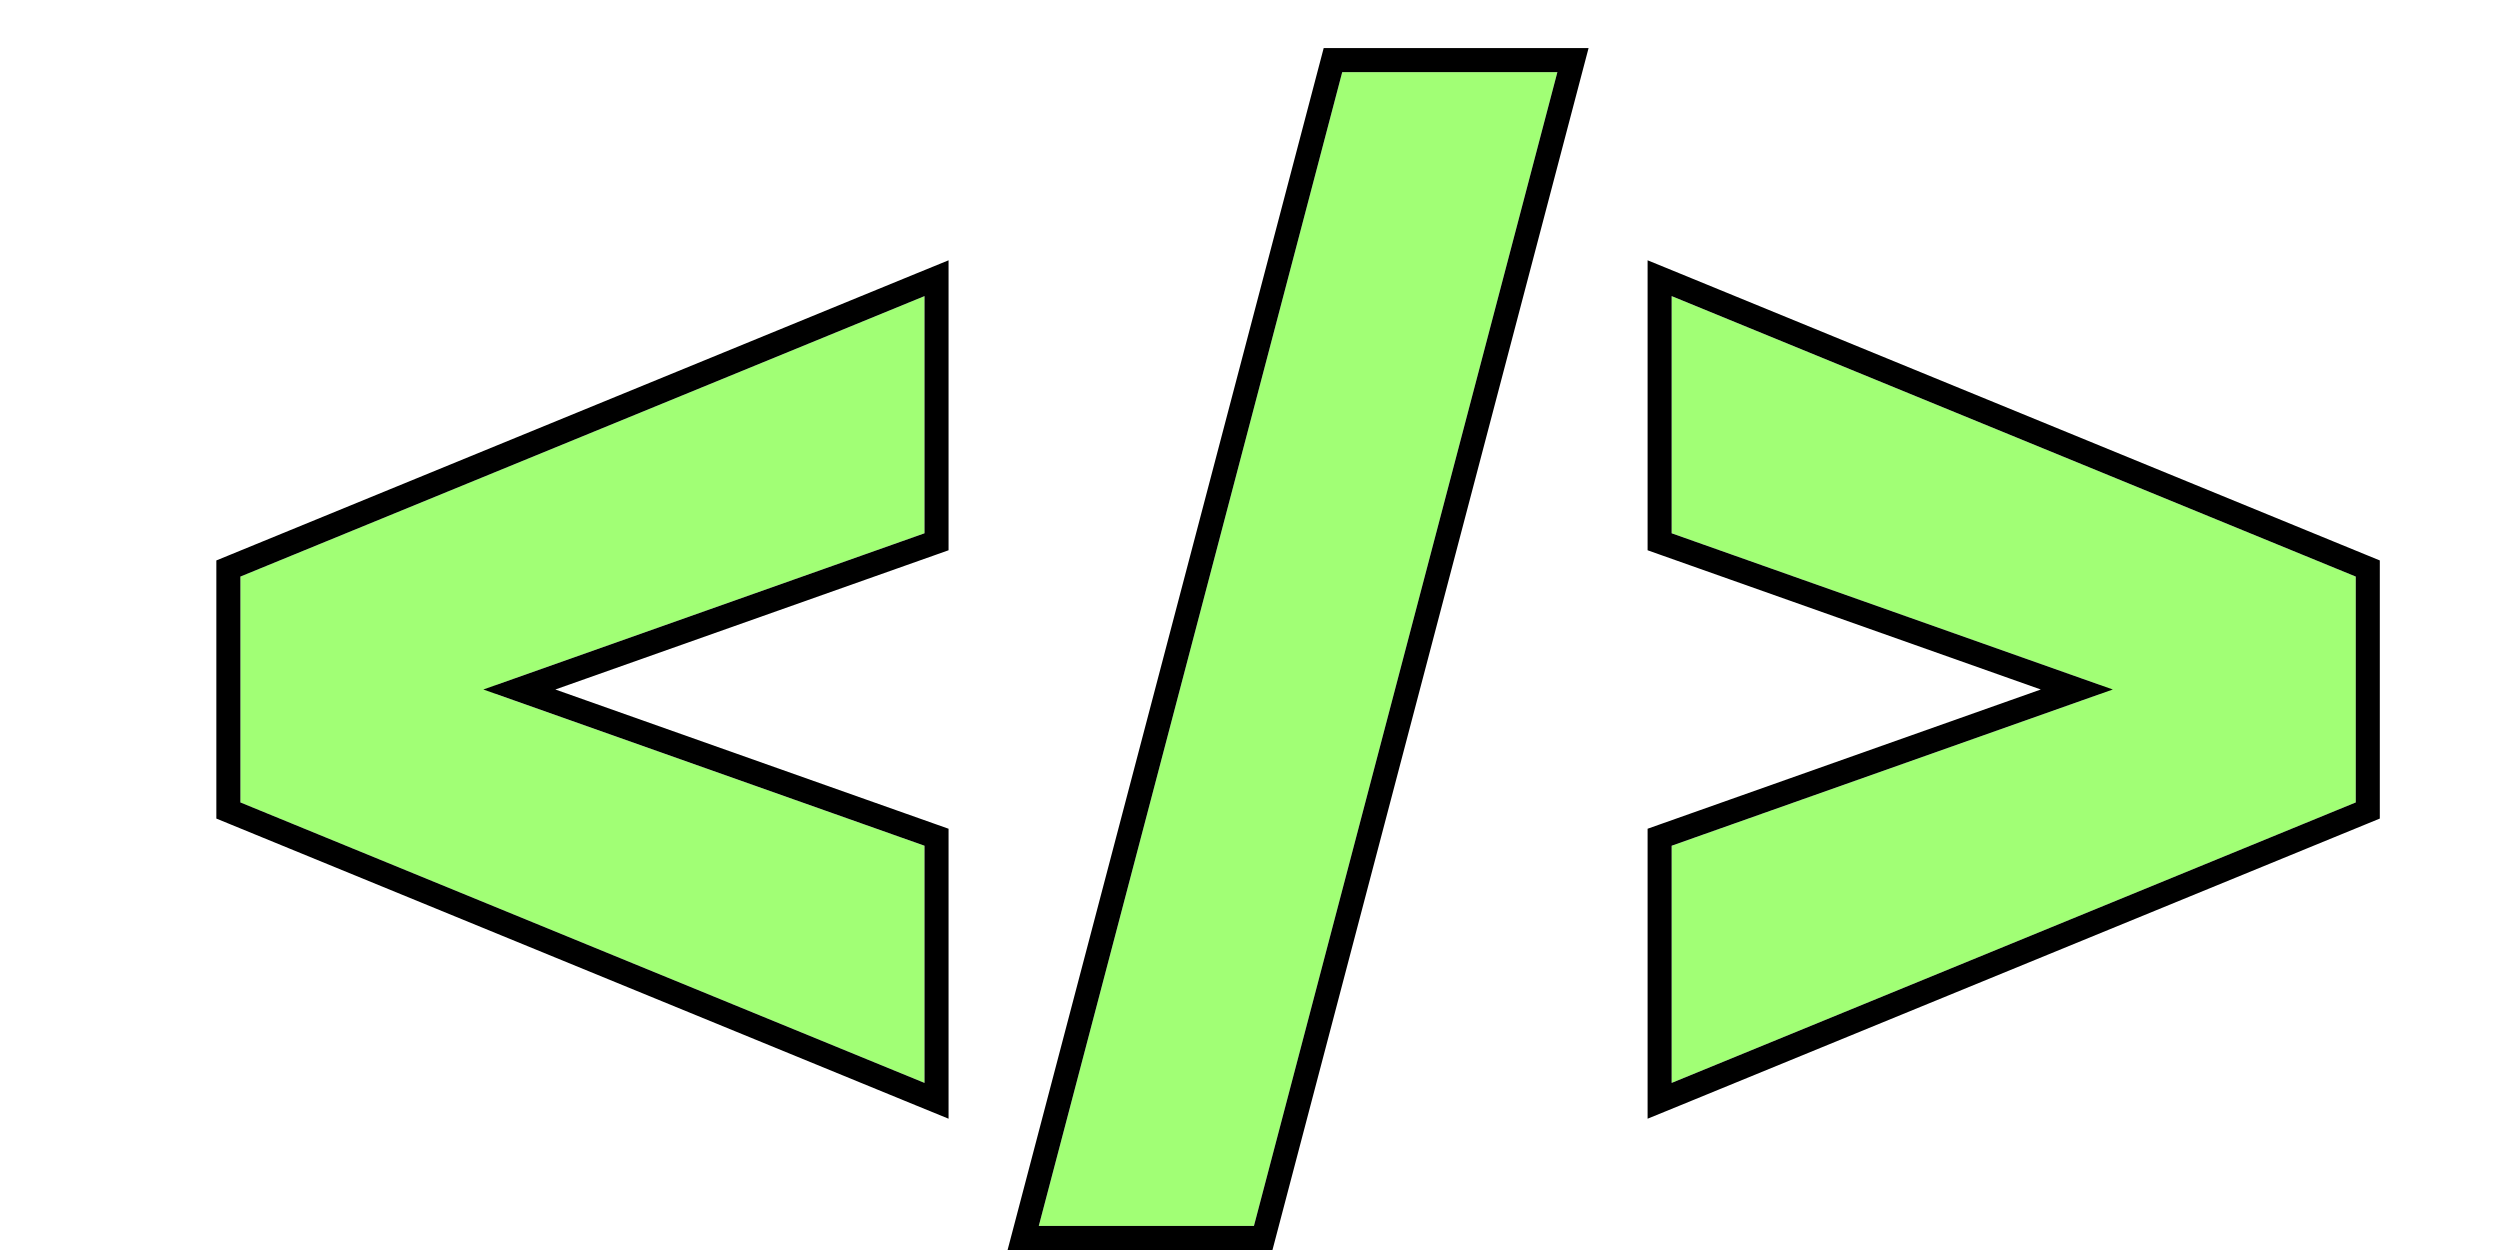 <svg width="104" height="52" viewBox="0 0 104 52" fill="none" xmlns="http://www.w3.org/2000/svg">
<g filter="url(#filter0_d_54_584)">
<path d="M8 31.382V21.985L36.46 10.318V20.184L18.328 26.605L18.634 26.135V27.232L18.328 26.762L36.46 33.183V43.049L8 31.382Z" fill="#A1FF75"/>
<path d="M62.787 1L50.164 49H41.213L53.836 1H62.787Z" fill="#A1FF75"/>
<path d="M96 31.382L67.54 43.049V33.183L85.672 26.762L85.366 27.232V26.135L85.672 26.605L67.54 20.184V10.318L96 21.985V31.382Z" fill="#A1FF75"/>
<path d="M7.5 31.382V31.717L7.81 31.844L36.27 43.512L36.96 43.794V43.049V33.183V32.829L36.627 32.711L19.605 26.683L36.627 20.656L36.96 20.538V20.184V10.318V9.573L36.27 9.855L7.81 21.523L7.5 21.65V21.985V31.382ZM63.271 1.127L63.436 0.5H62.787H53.836H53.451L53.353 0.873L40.729 48.873L40.564 49.5H41.213H50.164H50.549L50.647 49.127L63.271 1.127ZM96.19 31.844L96.5 31.717V31.382V21.985V21.65L96.19 21.523L67.73 9.855L67.04 9.573V10.318V20.184V20.538L67.373 20.656L84.395 26.683L67.373 32.711L67.04 32.829V33.183V43.049V43.794L67.73 43.512L96.19 31.844Z" stroke="black"/>
</g>
<defs>
<filter id="filter0_d_54_584" x="7" y="0" width="92" height="52" filterUnits="userSpaceOnUse" color-interpolation-filters="sRGB">
<feFlood flood-opacity="0" result="BackgroundImageFix"/>
<feColorMatrix in="SourceAlpha" type="matrix" values="0 0 0 0 0 0 0 0 0 0 0 0 0 0 0 0 0 0 127 0" result="hardAlpha"/>
<feOffset dx="2" dy="2"/>
<feComposite in2="hardAlpha" operator="out"/>
<feColorMatrix type="matrix" values="0 0 0 0 0 0 0 0 0 0 0 0 0 0 0 0 0 0 1 0"/>
<feBlend mode="normal" in2="BackgroundImageFix" result="effect1_dropShadow_54_584"/>
<feBlend mode="normal" in="SourceGraphic" in2="effect1_dropShadow_54_584" result="shape"/>
</filter>
</defs>
</svg>
